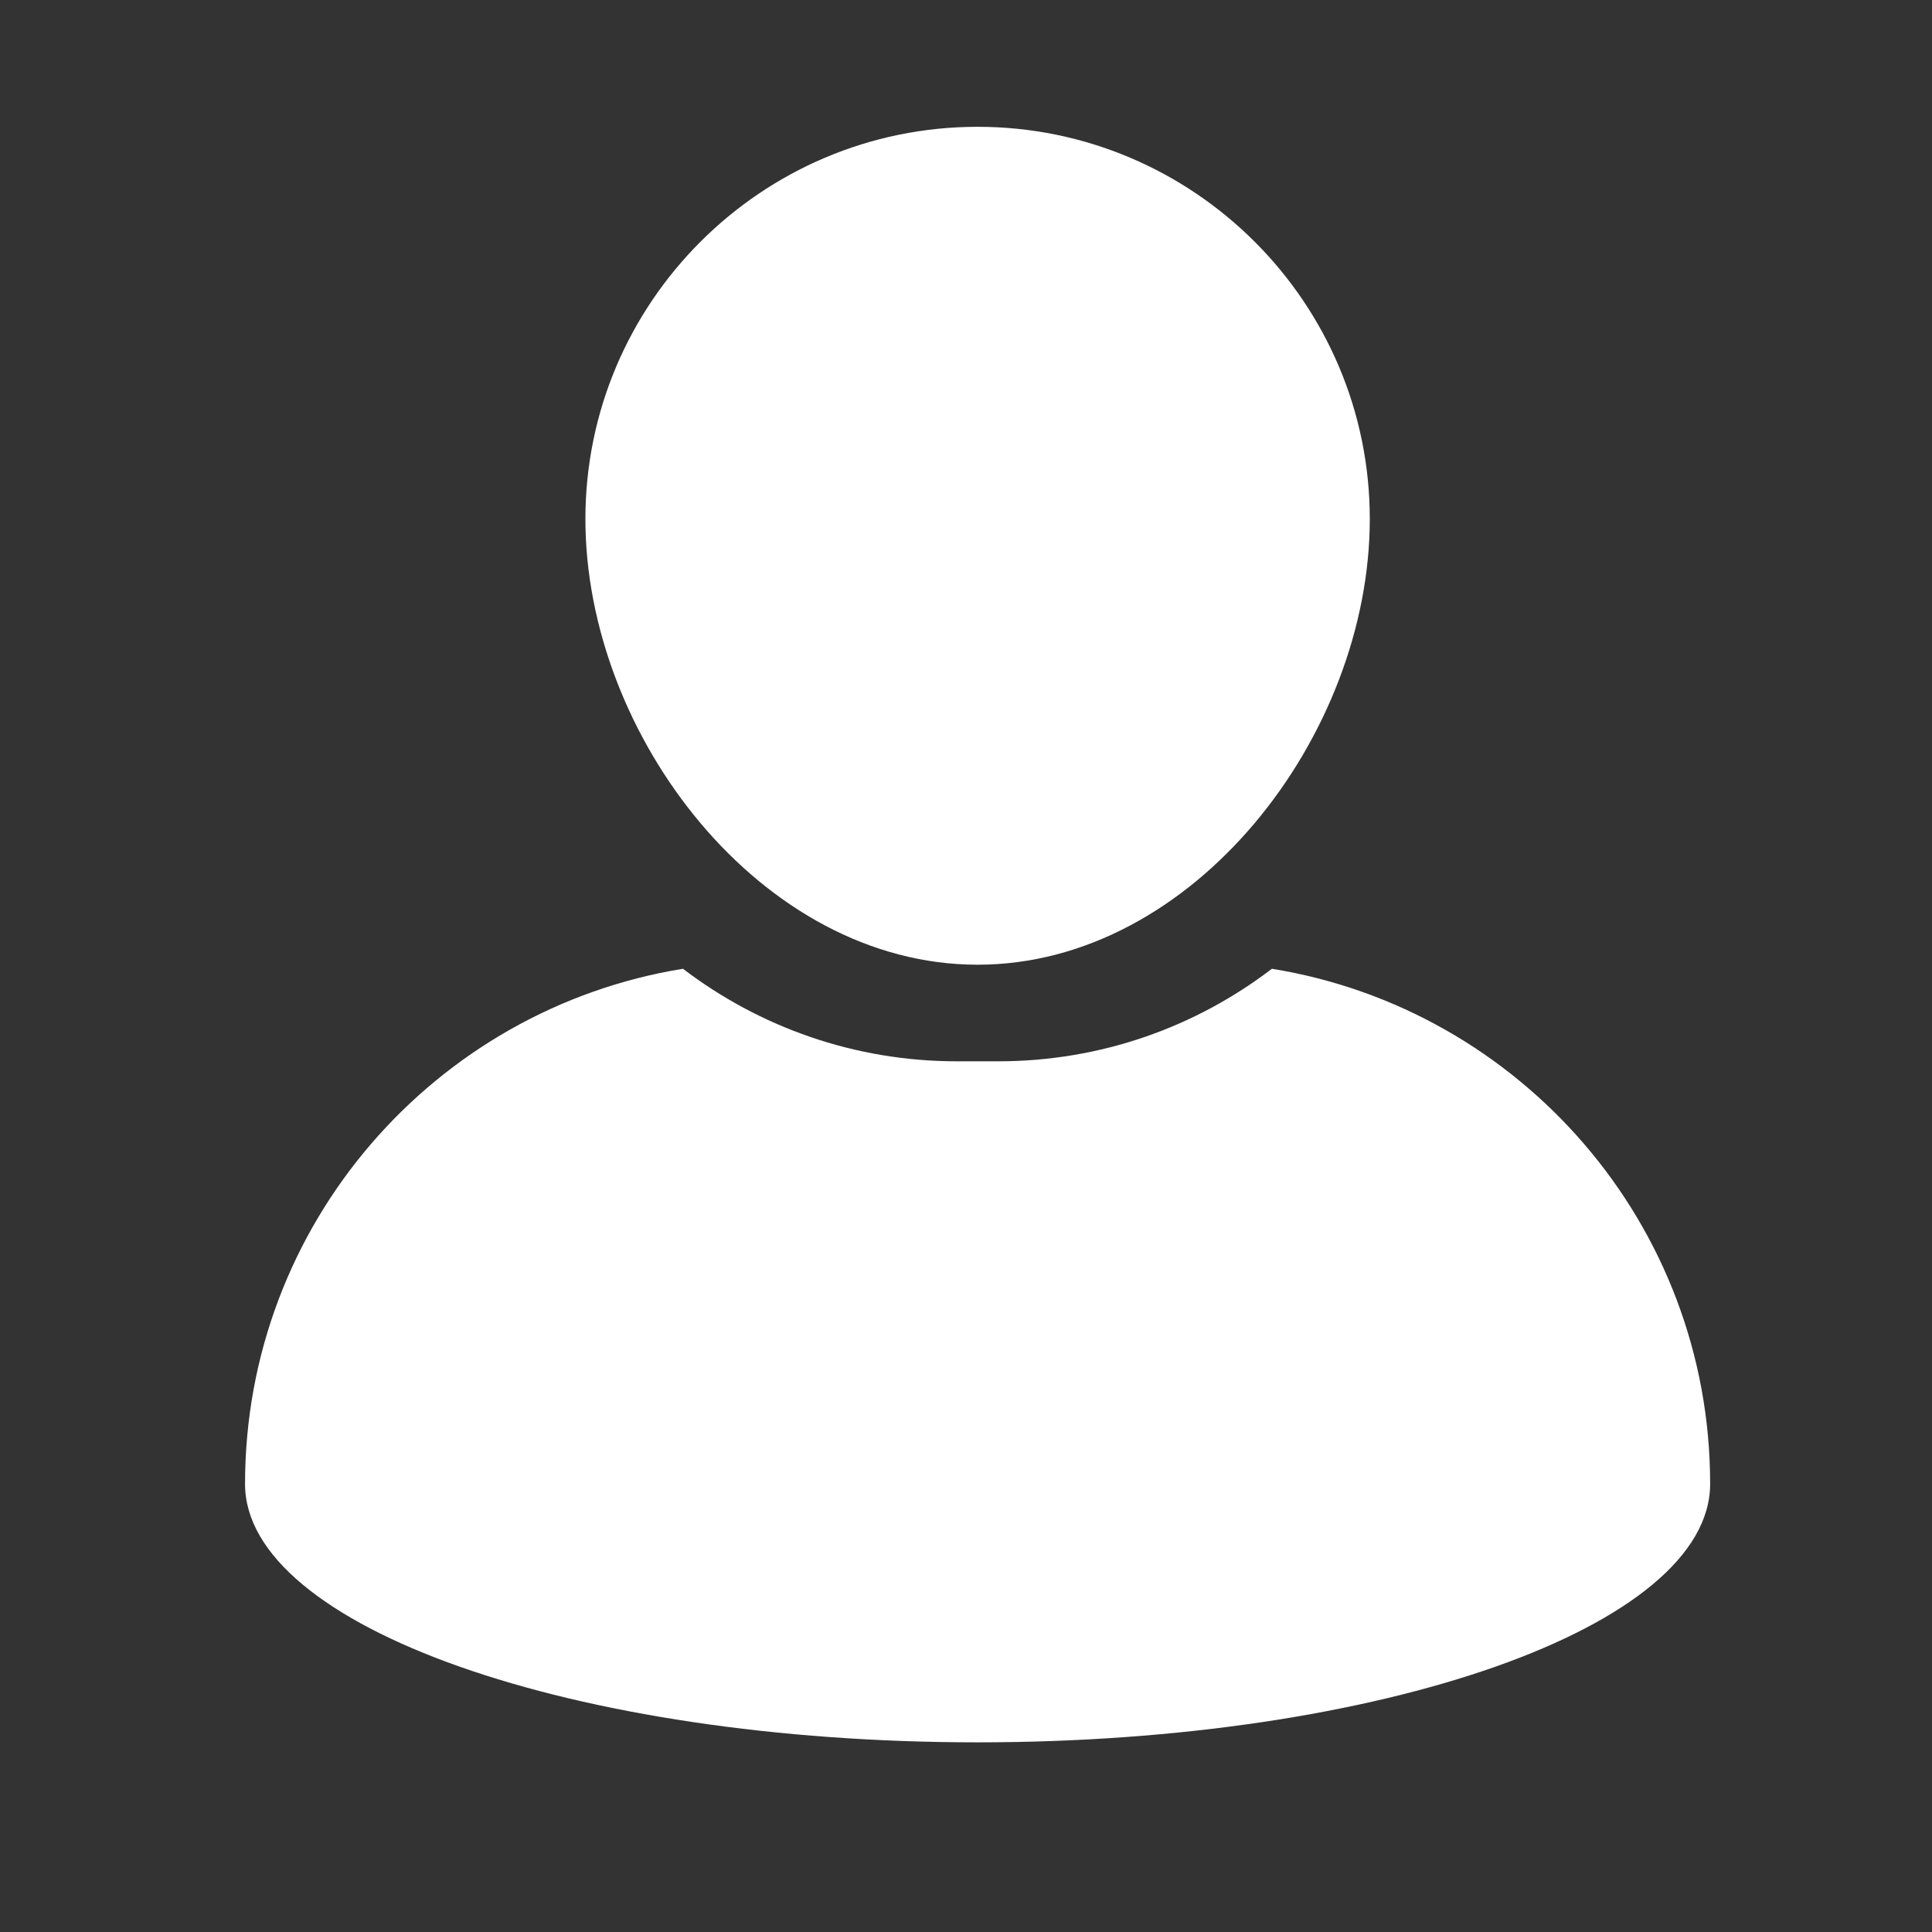 <svg xmlns="http://www.w3.org/2000/svg" xmlns:xlink="http://www.w3.org/1999/xlink" width="40" zoomAndPan="magnify" viewBox="0 0 30 30" height="40" preserveAspectRatio="xMidYMid meet" version="1.0"><rect x="0" y="0" width="30" height="30" fill="#333333" stroke="none"/><defs><clipPath id="19d3b11936"><path d="M 9 1.969 L 22 1.969 L 22 15 L 9 15 Z M 9 1.969 " clip-rule="nonzero"/></clipPath><clipPath id="859feea885"><path d="M 3.746 15 L 26.973 15 L 26.973 27.375 L 3.746 27.375 Z M 3.746 15 " clip-rule="nonzero"/></clipPath></defs><g clip-path="url(#19d3b11936)"><path fill="#ffffff" d="M 15.18 14.98 C 18.539 14.98 21.27 11.418 21.27 8.059 C 21.27 4.703 18.539 1.969 15.18 1.969 C 11.82 1.969 9.09 4.703 9.09 8.059 C 9.09 11.418 11.82 14.98 15.18 14.98 Z M 15.18 14.98 " fill-opacity="1" fill-rule="nonzero"/></g><g clip-path="url(#859feea885)"><path fill="#ffffff" d="M 19.75 15.043 C 18.57 15.945 17.098 16.48 15.5 16.48 L 14.859 16.48 C 13.262 16.48 11.789 15.945 10.605 15.043 C 6.75 15.668 3.805 19.012 3.805 23.043 C 3.805 25.258 8.898 27.055 15.18 27.055 C 21.461 27.055 26.555 25.258 26.555 23.043 C 26.555 19.012 23.609 15.668 19.75 15.043 Z M 19.75 15.043 " fill-opacity="1" fill-rule="nonzero"/></g></svg>